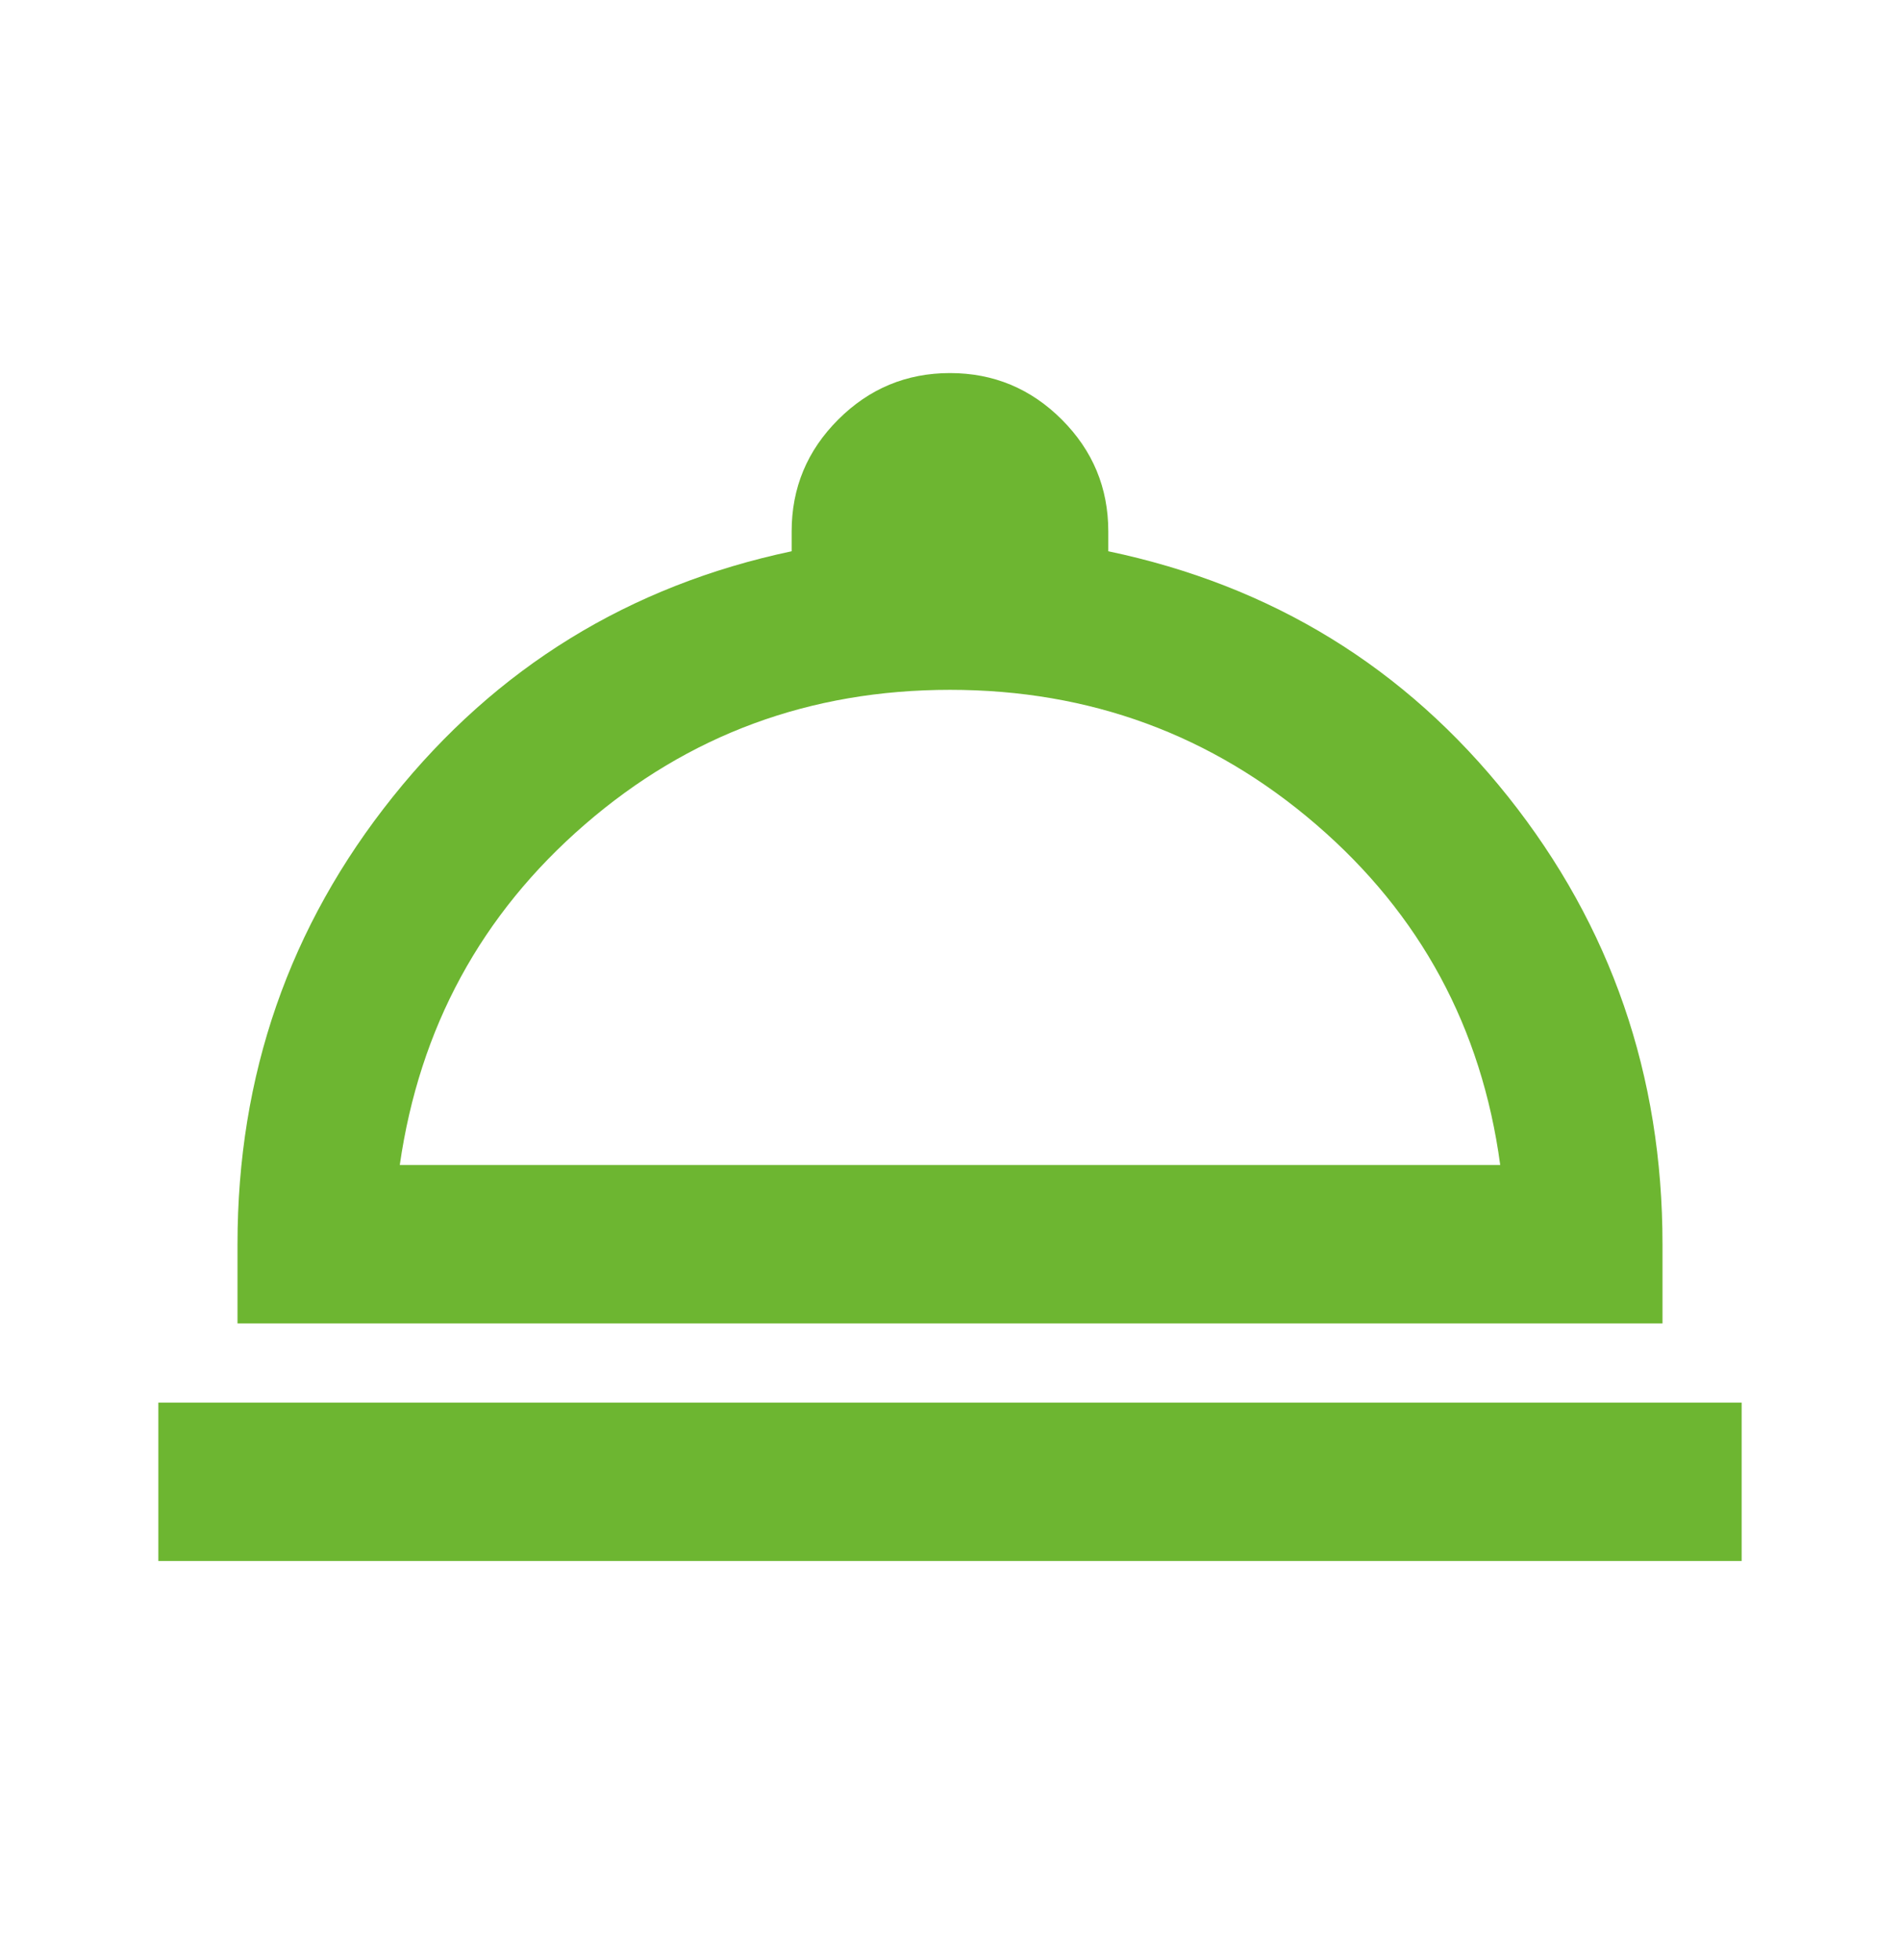 <svg width="32" height="33" viewBox="0 0 32 33" fill="none" xmlns="http://www.w3.org/2000/svg">
<mask id="mask0_4395_30388" style="mask-type:alpha" maskUnits="userSpaceOnUse" x="0" y="0" width="32" height="33">
<rect y="0.947" width="32" height="32" fill="#D9D9D9"/>
</mask>
<g mask="url(#mask0_4395_30388)">
<path d="M2.667 26.281V23.614H29.333V26.281H2.667ZM4 22.281V20.947C4 18.103 4.872 15.592 6.617 13.414C8.361 11.236 10.6 9.859 13.333 9.281V8.947C13.333 8.214 13.594 7.586 14.117 7.064C14.639 6.542 15.267 6.281 16 6.281C16.733 6.281 17.361 6.542 17.883 7.064C18.405 7.586 18.666 8.214 18.666 8.947V9.281C21.422 9.859 23.666 11.236 25.4 13.414C27.133 15.592 28 18.103 28 20.947V22.281H4ZM6.733 19.614H25.267C24.955 17.303 23.922 15.392 22.166 13.881C20.411 12.37 18.355 11.614 16 11.614C13.644 11.614 11.594 12.37 9.85 13.881C8.105 15.392 7.066 17.303 6.733 19.614Z" fill="#6DB631"/>
</g>
</svg>
